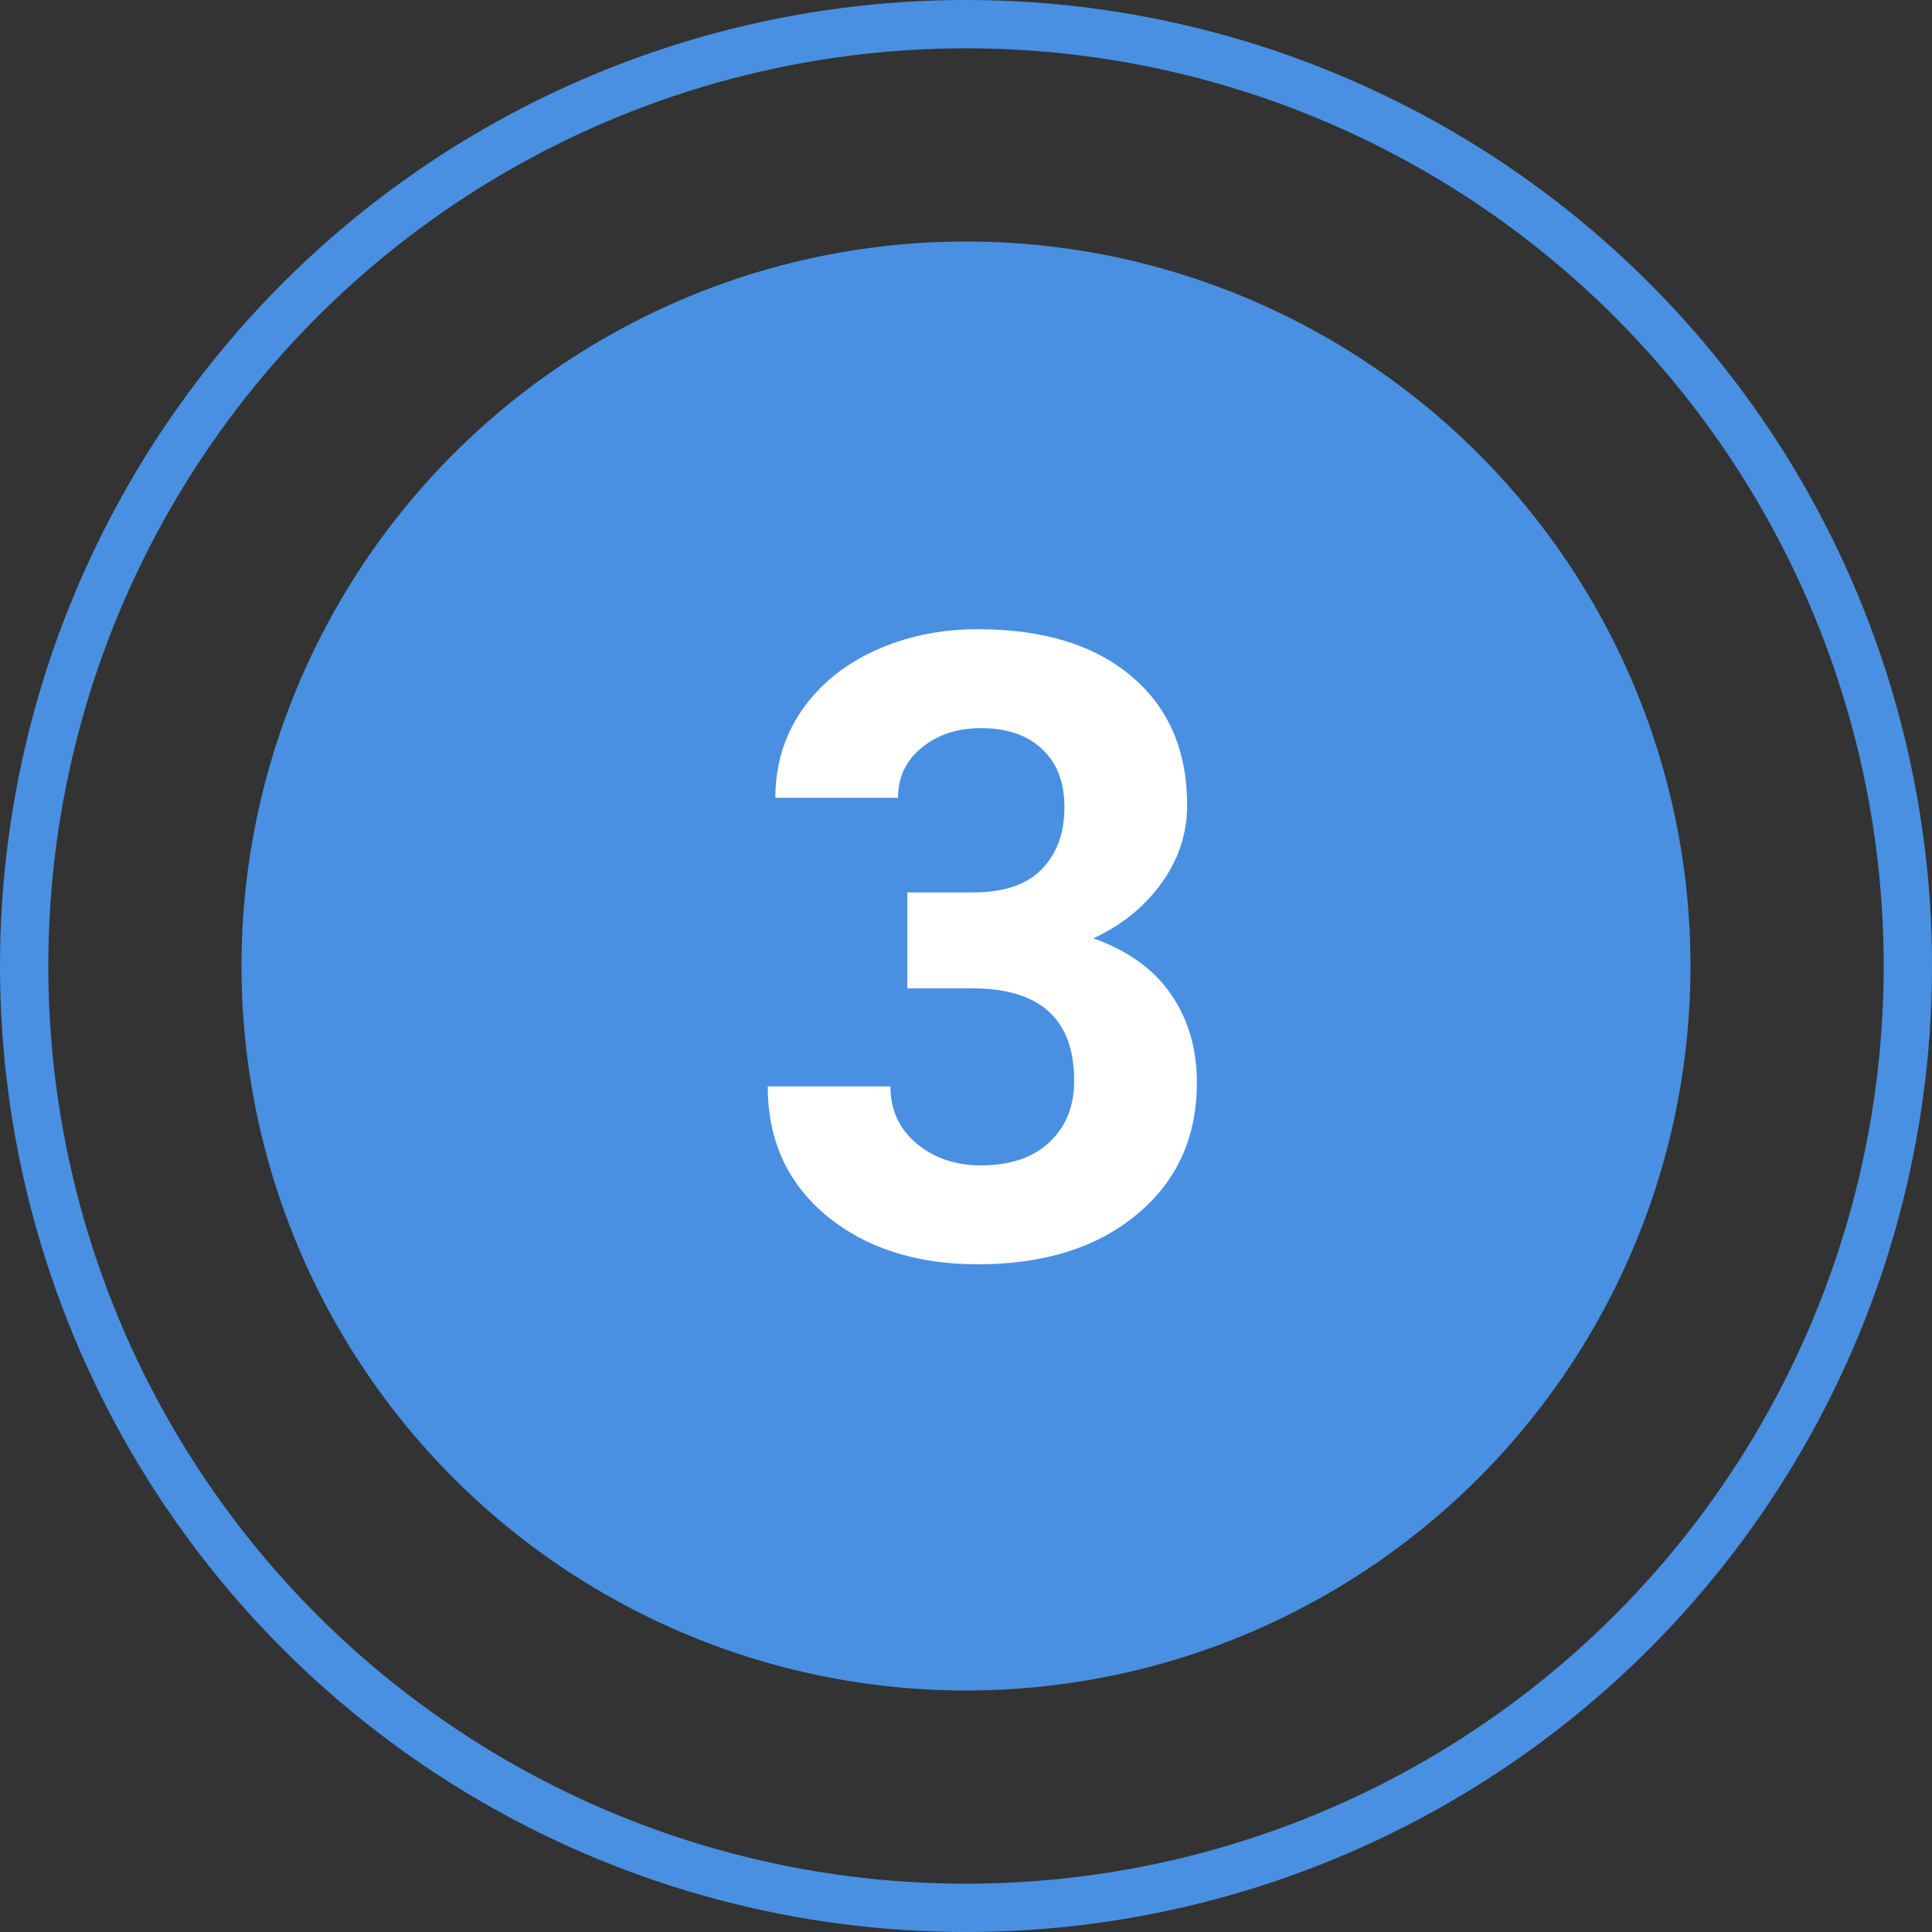 <svg width="40" height="40" viewBox="0 0 40 40" fill="none" xmlns="http://www.w3.org/2000/svg">
<rect x="0" y="0" width="40" height="40" fill="#333333" stroke="none"/>
<circle cx="20" cy="20" r="19.5" stroke="#4990E2"/>
<circle cx="20" cy="20" r="15" fill="#4990E2"/>
<path d="M18.786 18.477H20.14C20.784 18.477 21.262 18.315 21.572 17.993C21.883 17.671 22.038 17.243 22.038 16.71C22.038 16.194 21.883 15.793 21.572 15.506C21.268 15.219 20.846 15.075 20.307 15.075C19.82 15.075 19.413 15.21 19.085 15.479C18.757 15.743 18.593 16.089 18.593 16.517H16.053C16.053 15.849 16.231 15.251 16.589 14.724C16.952 14.19 17.456 13.774 18.101 13.476C18.751 13.177 19.466 13.027 20.245 13.027C21.599 13.027 22.659 13.352 23.427 14.003C24.194 14.648 24.578 15.538 24.578 16.675C24.578 17.261 24.399 17.8 24.042 18.292C23.685 18.784 23.216 19.162 22.636 19.426C23.356 19.684 23.893 20.07 24.244 20.586C24.602 21.102 24.78 21.711 24.78 22.414C24.78 23.551 24.364 24.462 23.532 25.148C22.706 25.833 21.61 26.176 20.245 26.176C18.968 26.176 17.922 25.839 17.107 25.165C16.299 24.491 15.895 23.601 15.895 22.493H18.435C18.435 22.974 18.613 23.366 18.971 23.671C19.334 23.976 19.779 24.128 20.307 24.128C20.91 24.128 21.382 23.97 21.722 23.653C22.067 23.331 22.24 22.906 22.24 22.379C22.24 21.102 21.537 20.463 20.131 20.463H18.786V18.477Z" fill="white"/>
</svg>
